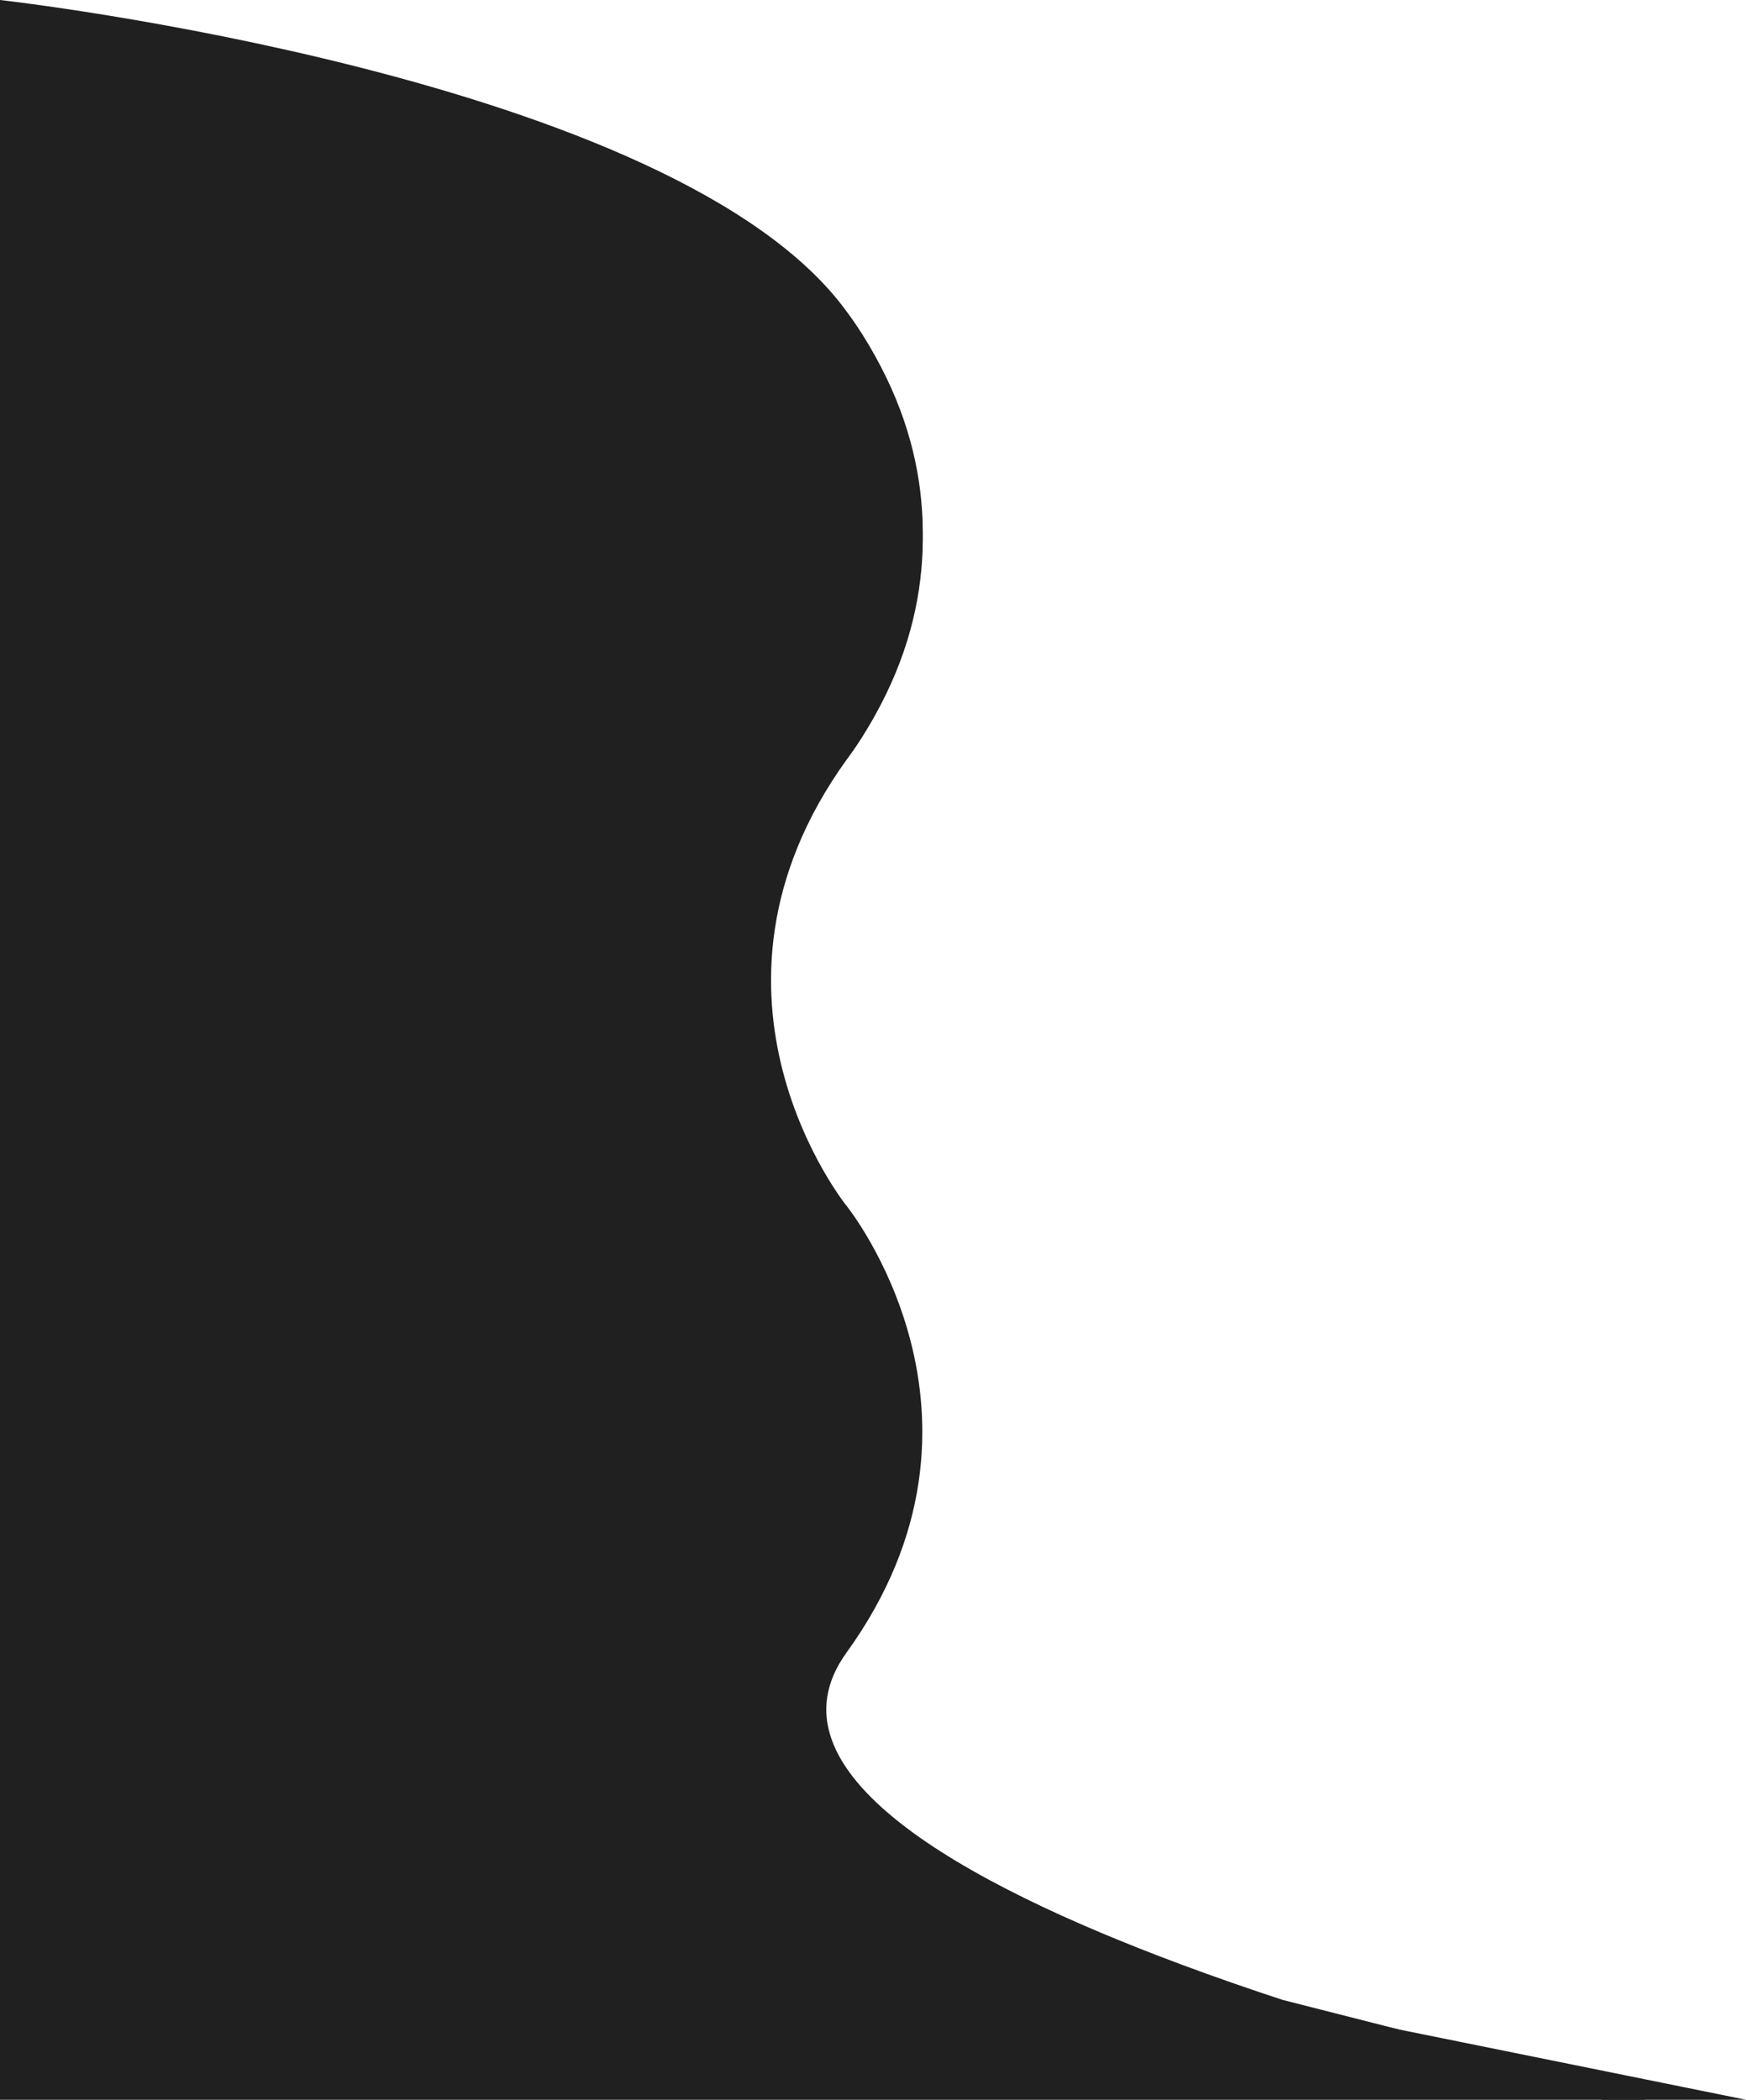 <svg id="Слой_1" data-name="Слой 1" xmlns="http://www.w3.org/2000/svg" viewBox="0 0 1920 2309.1"><path d="M931.3,343C743.5,83.1,0,0,0,0V834.6H931.3S1119,602.9,931.3,343Z" style="fill:#202020"/><path d="M931.3,343.4H0v983.2H931.3s-187.7-231.7,0-491.6S931.3,343.4,931.3,343.4Z" style="fill:#202020"/><path d="M0,2309.1H1810.1s-129.5-28.1-290.4-75.8c-70.1-20.7-146.2-45.2-220.1-72.7-243.4-90.5-462.6-213.2-368.8-343.1,187.7-259.9,0-491.6,0-491.6H0" style="fill:#202020"/><polygon points="1920 2309.1 1467.7 2217.5 1761.9 2309.1 1920 2309.1" style="fill:#202020"/><polygon points="1411.2 2199.5 1539 2232 1467.7 2232 1411.2 2199.5" style="fill:#202020"/></svg>